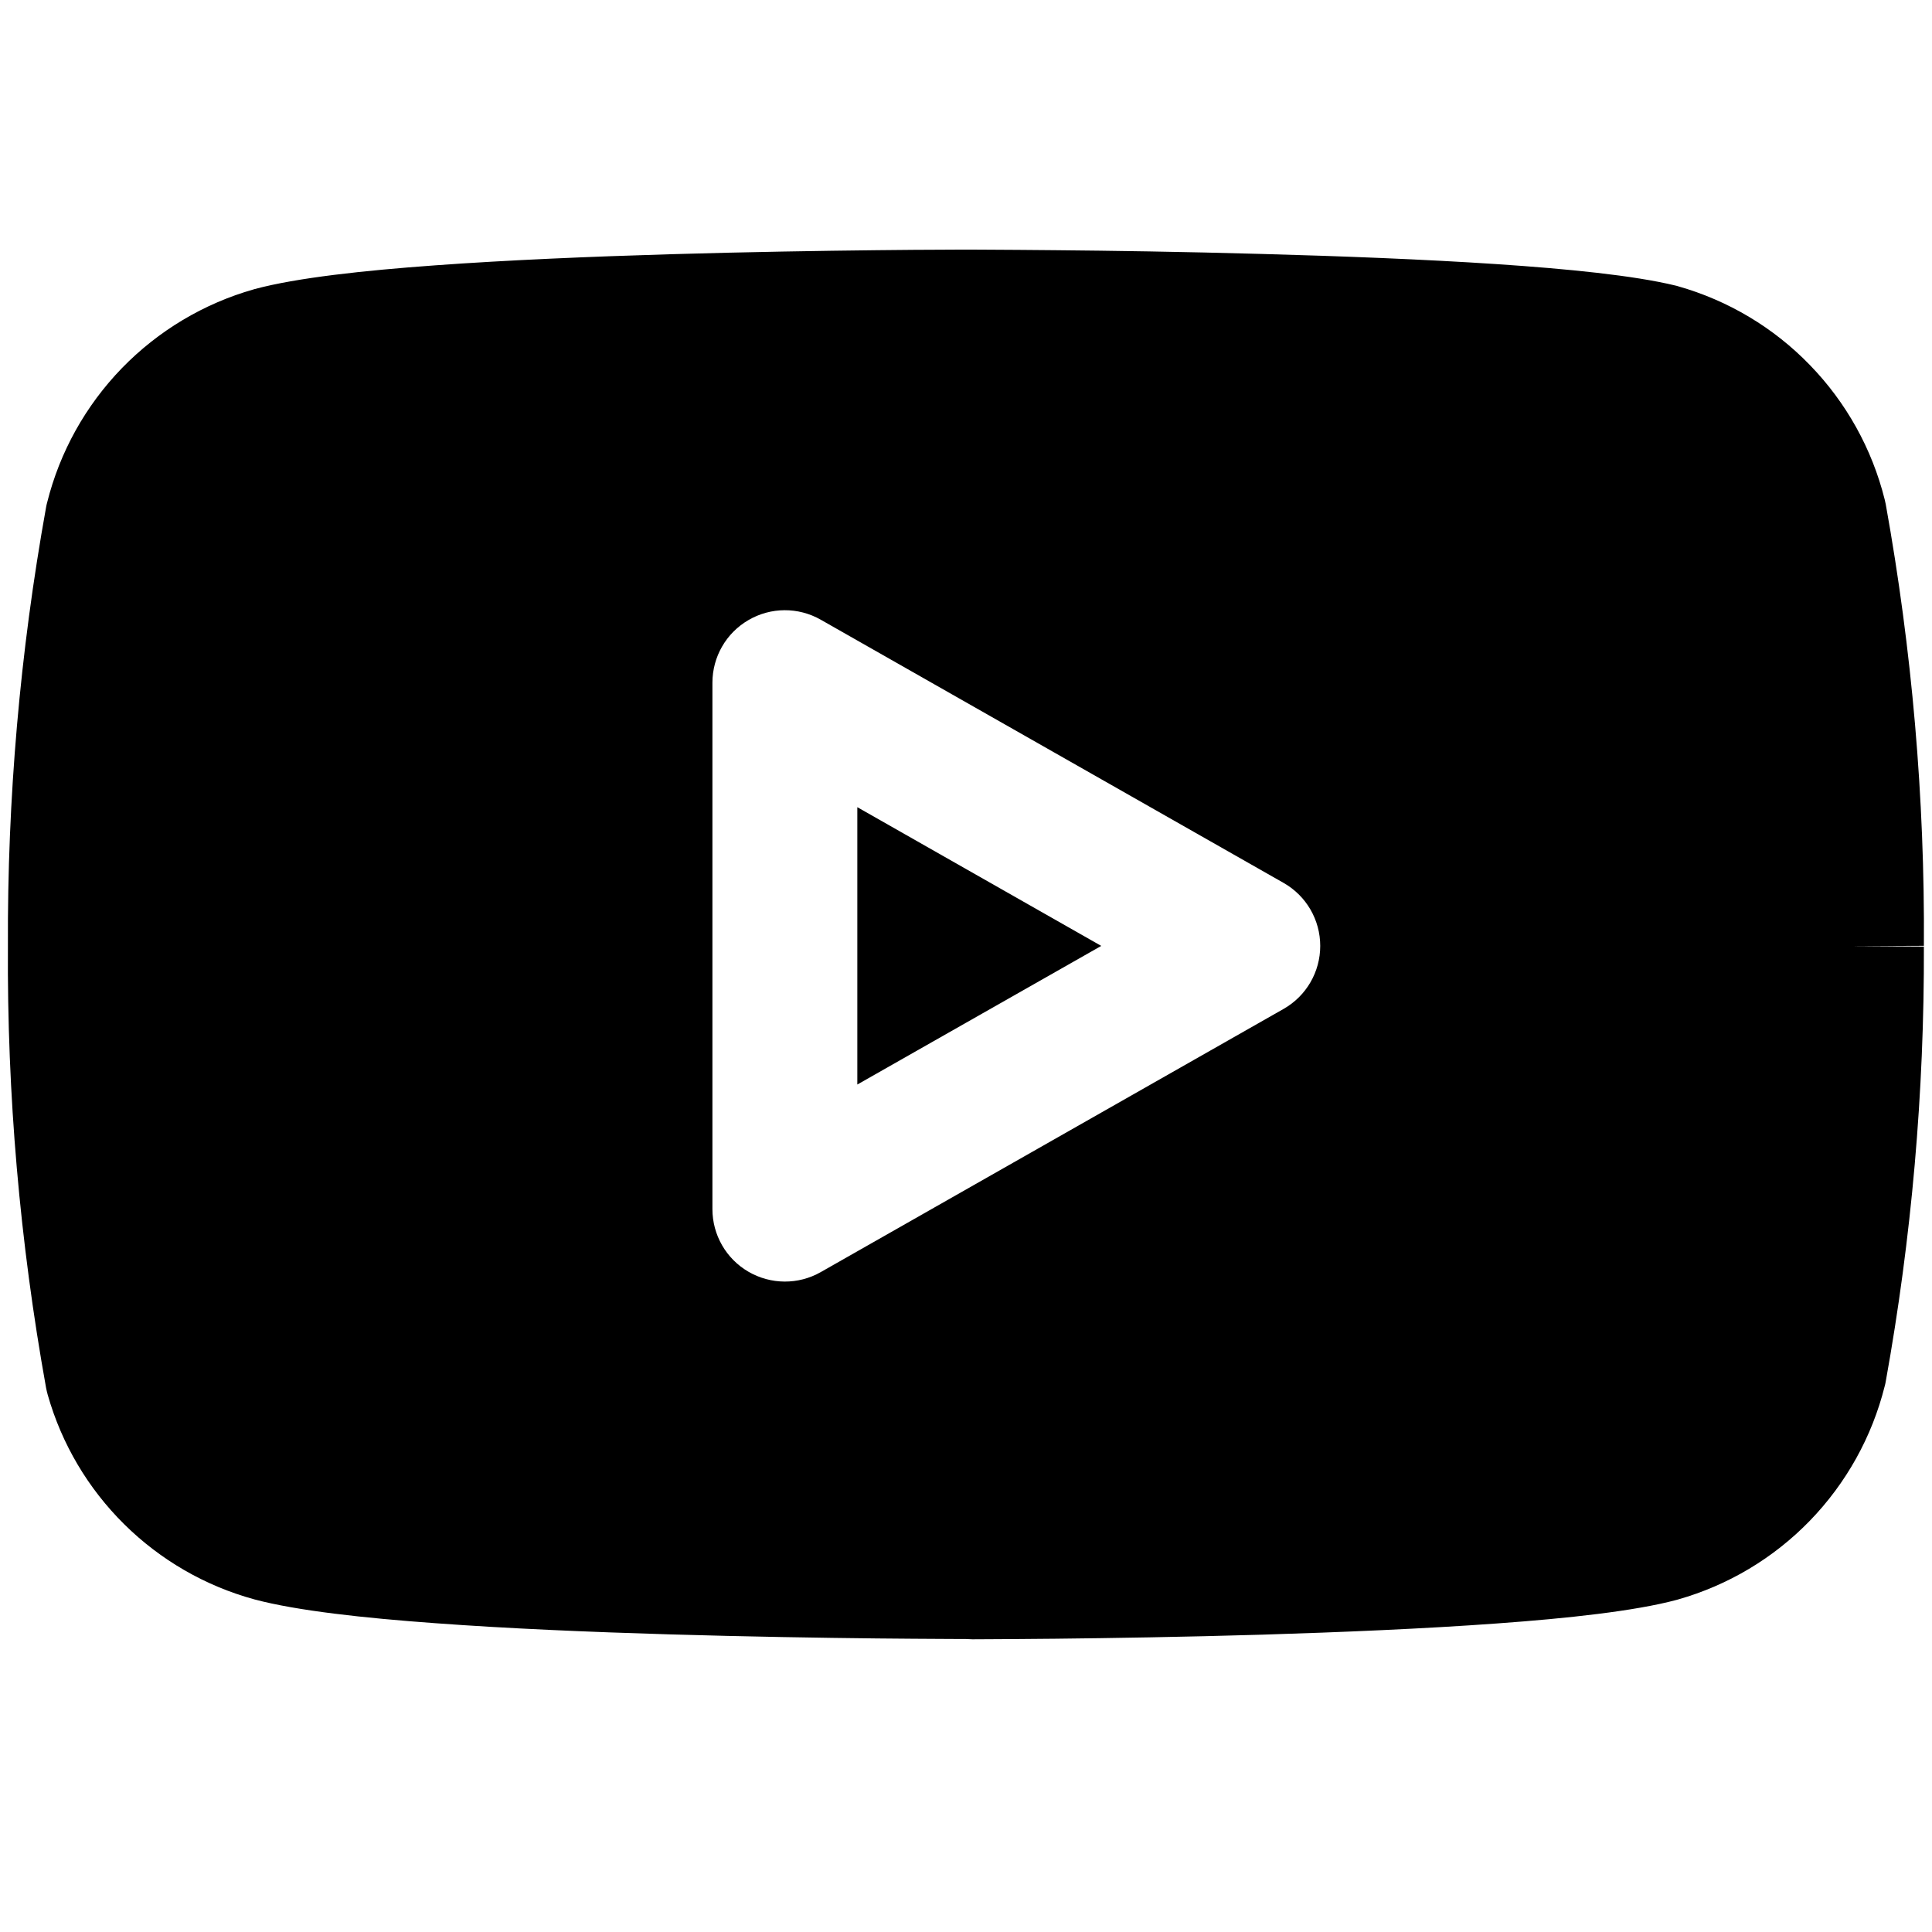<svg viewBox="0 0 20 20" xmlns="http://www.w3.org/2000/svg"><path d="m8.875 11.227v-2.871l2.525 1.436z"/><path d="m9.999 16.967-.066-0-.186-.001c-.161-.001-.392-.002-.674-.005-.563-.006-1.329-.018-2.142-.042-.811-.024-1.674-.06-2.429-.116-.733-.053-1.428-.129-1.864-.245l-.004-.001c-.509-.139-.973-.407-1.348-.778-.375-.371-.648-.832-.792-1.34-.007-.024-.012-.048-.017-.072-.272-1.51-.405-3.041-.395-4.575-.007-1.523.125-3.043.395-4.541.003-.016.006-.033.011-.049.131-.524.398-1.003.774-1.391.376-.387.847-.669 1.366-.816l.01-.003c.436-.117 1.13-.192 1.864-.245.754-.055 1.617-.091 2.429-.115.812-.024 1.579-.036 2.142-.042.282-.003.513-.005.674-.005l.186-.001.066-0.0.066 0.0.186.001c.161.001.392.002.673.005.563.005 1.329.016 2.141.039.811.022 1.673.055 2.426.105.734.049 1.422.117 1.853.222.009.002.018.004.026.007.519.147.991.428 1.366.816.376.387.643.867.774 1.391.004.016.007.033.011.049.272 1.51.405 3.042.395 4.576l-0-.004-.75.003.75.005 0-.004c.005 1.511-.127 3.02-.395 4.507-.003.016-.006.033-.011.049-.131.523-.398 1.003-.774 1.391s-.847.669-1.366.816l-.01.003c-.436.117-1.13.192-1.864.245-.754.055-1.617.091-2.429.116-.812.024-1.579.036-2.142.042-.282.003-.513.004-.674.005l-.186.001zm-1.503-10.552c-.232-.132-.517-.131-.748.004-.231.134-.373.381-.373.648v5.45c0 .267.142.514.373.648.231.134.516.136.748.004l4.792-2.725c.234-.133.379-.382.379-.652 0-.27-.145-.519-.379-.652z"/></svg>